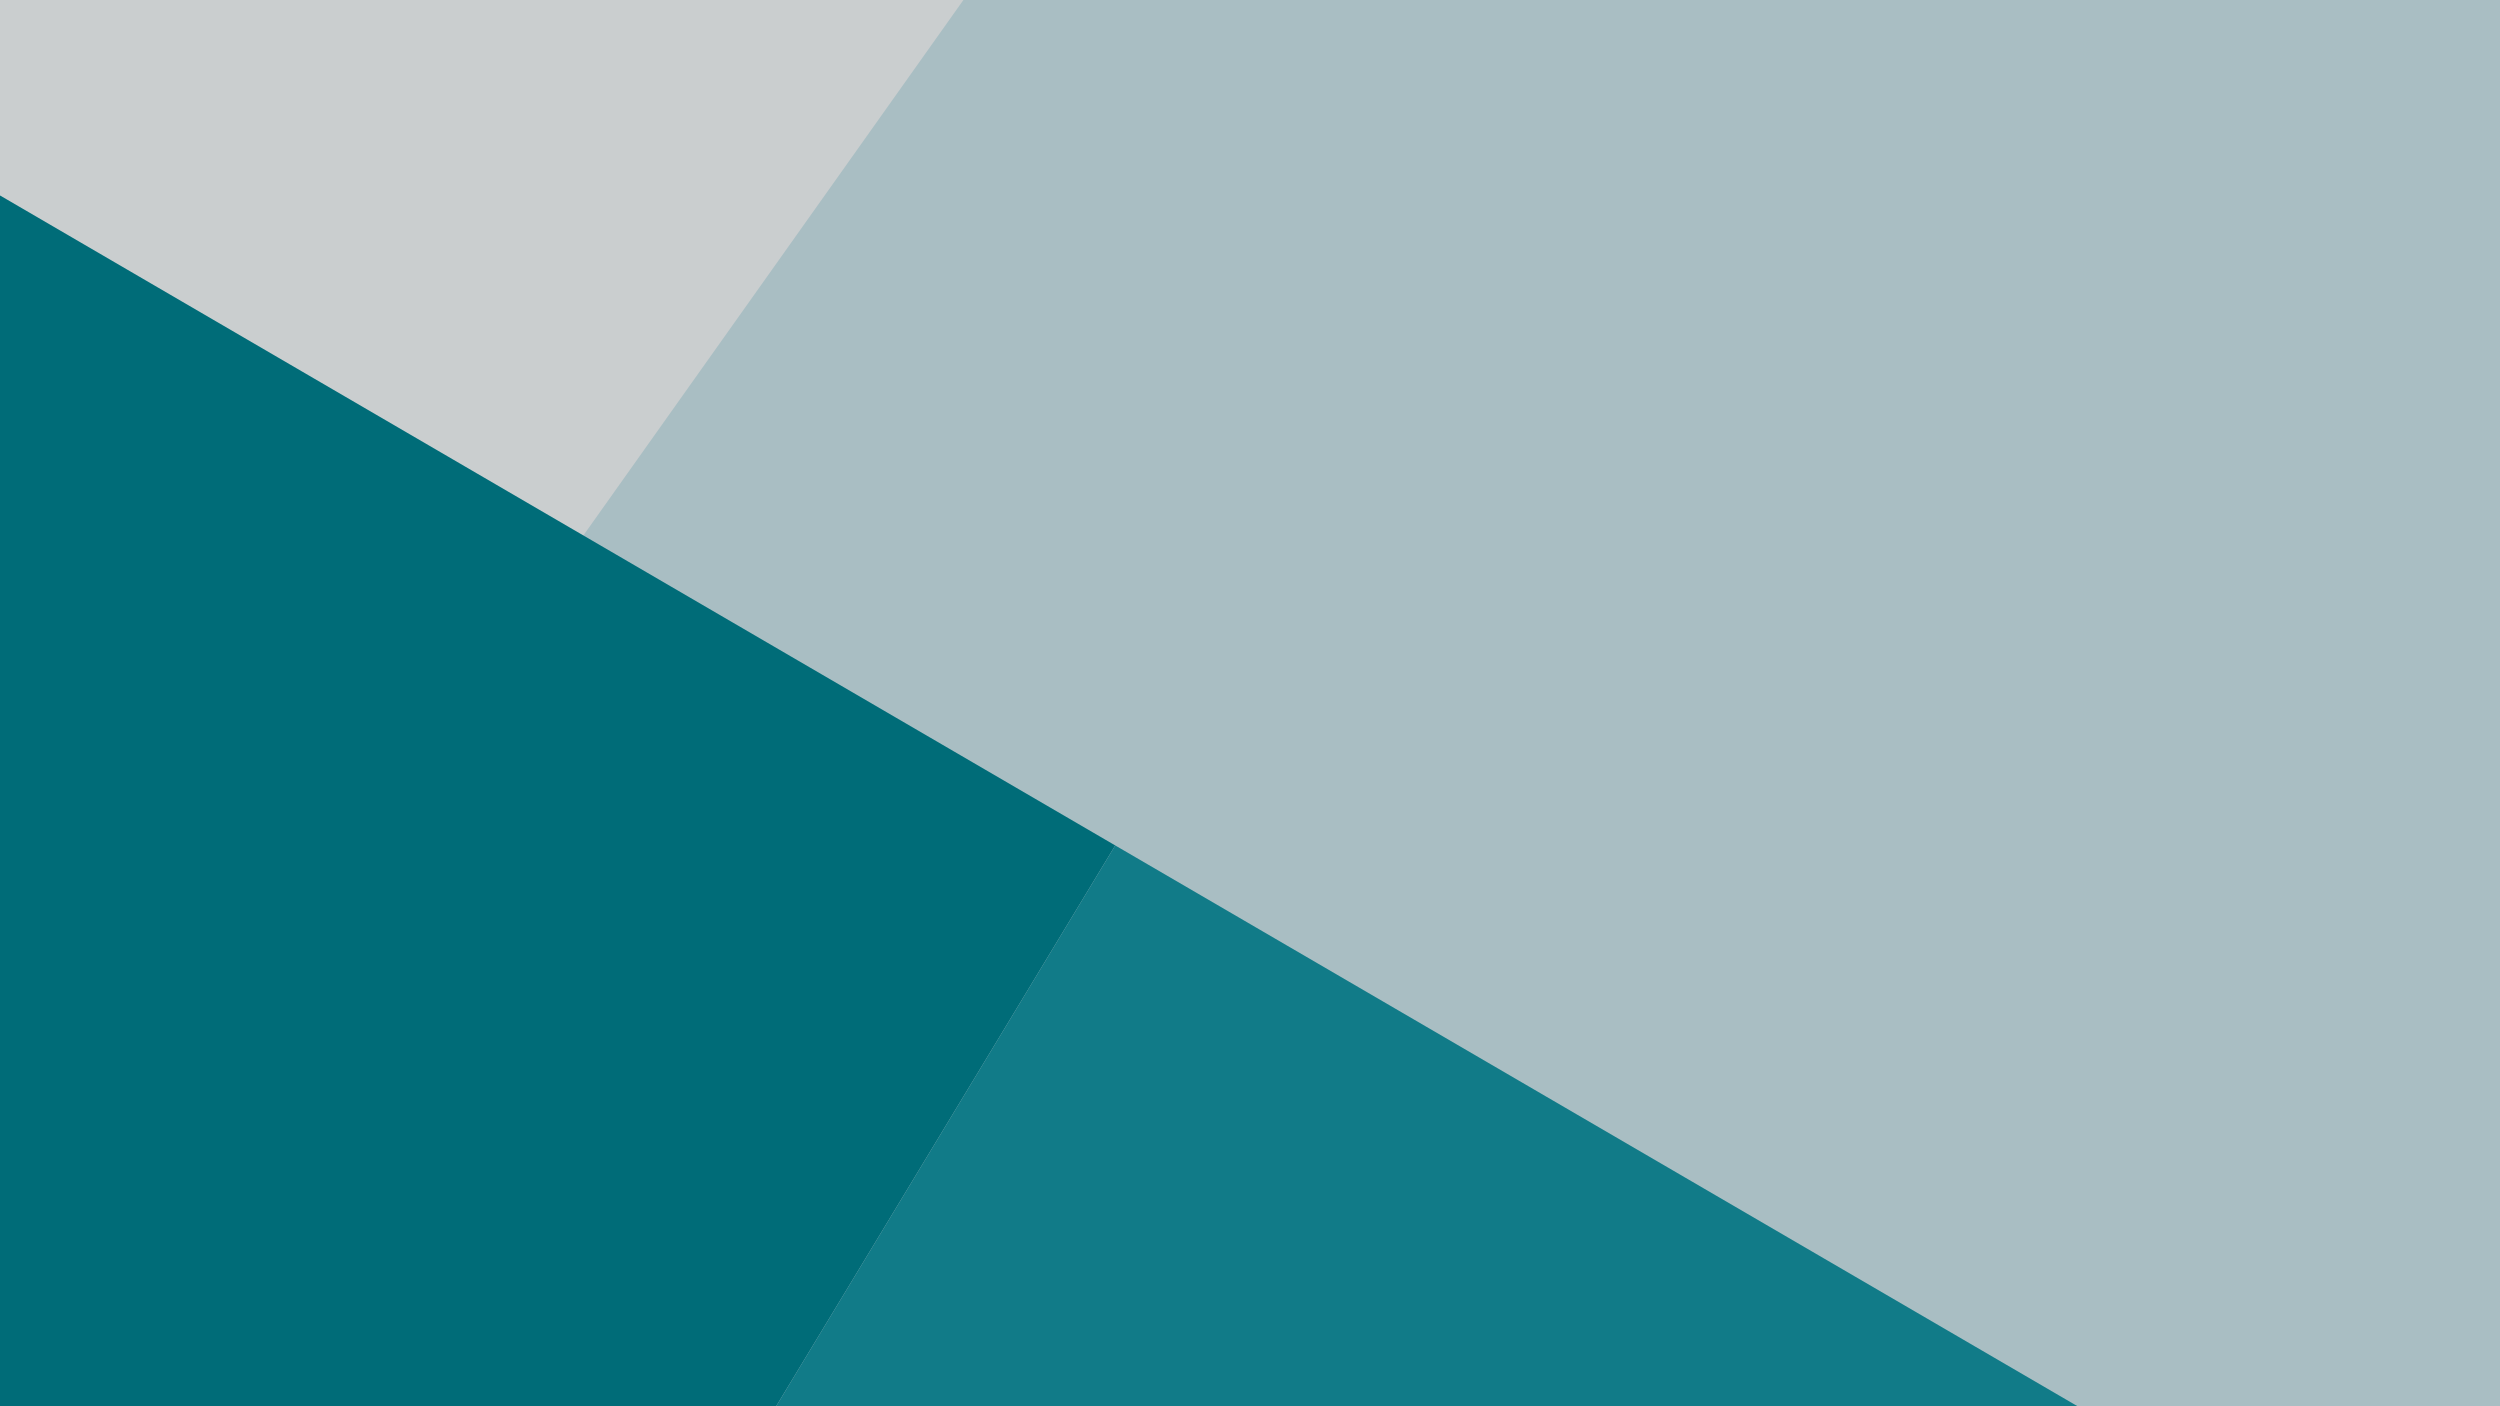 <?xml version="1.0" encoding="utf-8"?>
<!-- Generator: Adobe Illustrator 22.0.1, SVG Export Plug-In . SVG Version: 6.00 Build 0)  -->
<svg version="1.1" id="Layer_1" xmlns="http://www.w3.org/2000/svg" xmlns:xlink="http://www.w3.org/1999/xlink" x="0px" y="0px"
	 viewBox="0 0 1920 1080" style="enable-background:new 0 0 1920 1080;" xml:space="preserve">
<style type="text/css">
	.st0{fill:#A9BEC3;}
	.st1{fill:#CACECF;}
	.st2{display:none;}
	.st3{fill:#117B88;}
	.st4{fill:#006C78;}
</style>
<rect x="-0.2" class="st0" width="1920.4" height="1080.3"/>
<polygon class="st1" points="739.9,0 367.9,524.1 -0.2,287.6 -0.2,0 "/>
<g id="Layer_2_1_" class="st2">
</g>
<polygon class="st3" points="1417.1,1080.3 506.6,1079.9 1416.4,1079.7 "/>
<polygon class="st4" points="-0.2,150 -0.2,1080.3 595.9,1080.3 856.5,649.3 "/>
<polygon class="st3" points="856.5,649.3 595.9,1080.3 1596.1,1080.3 "/>
</svg>
